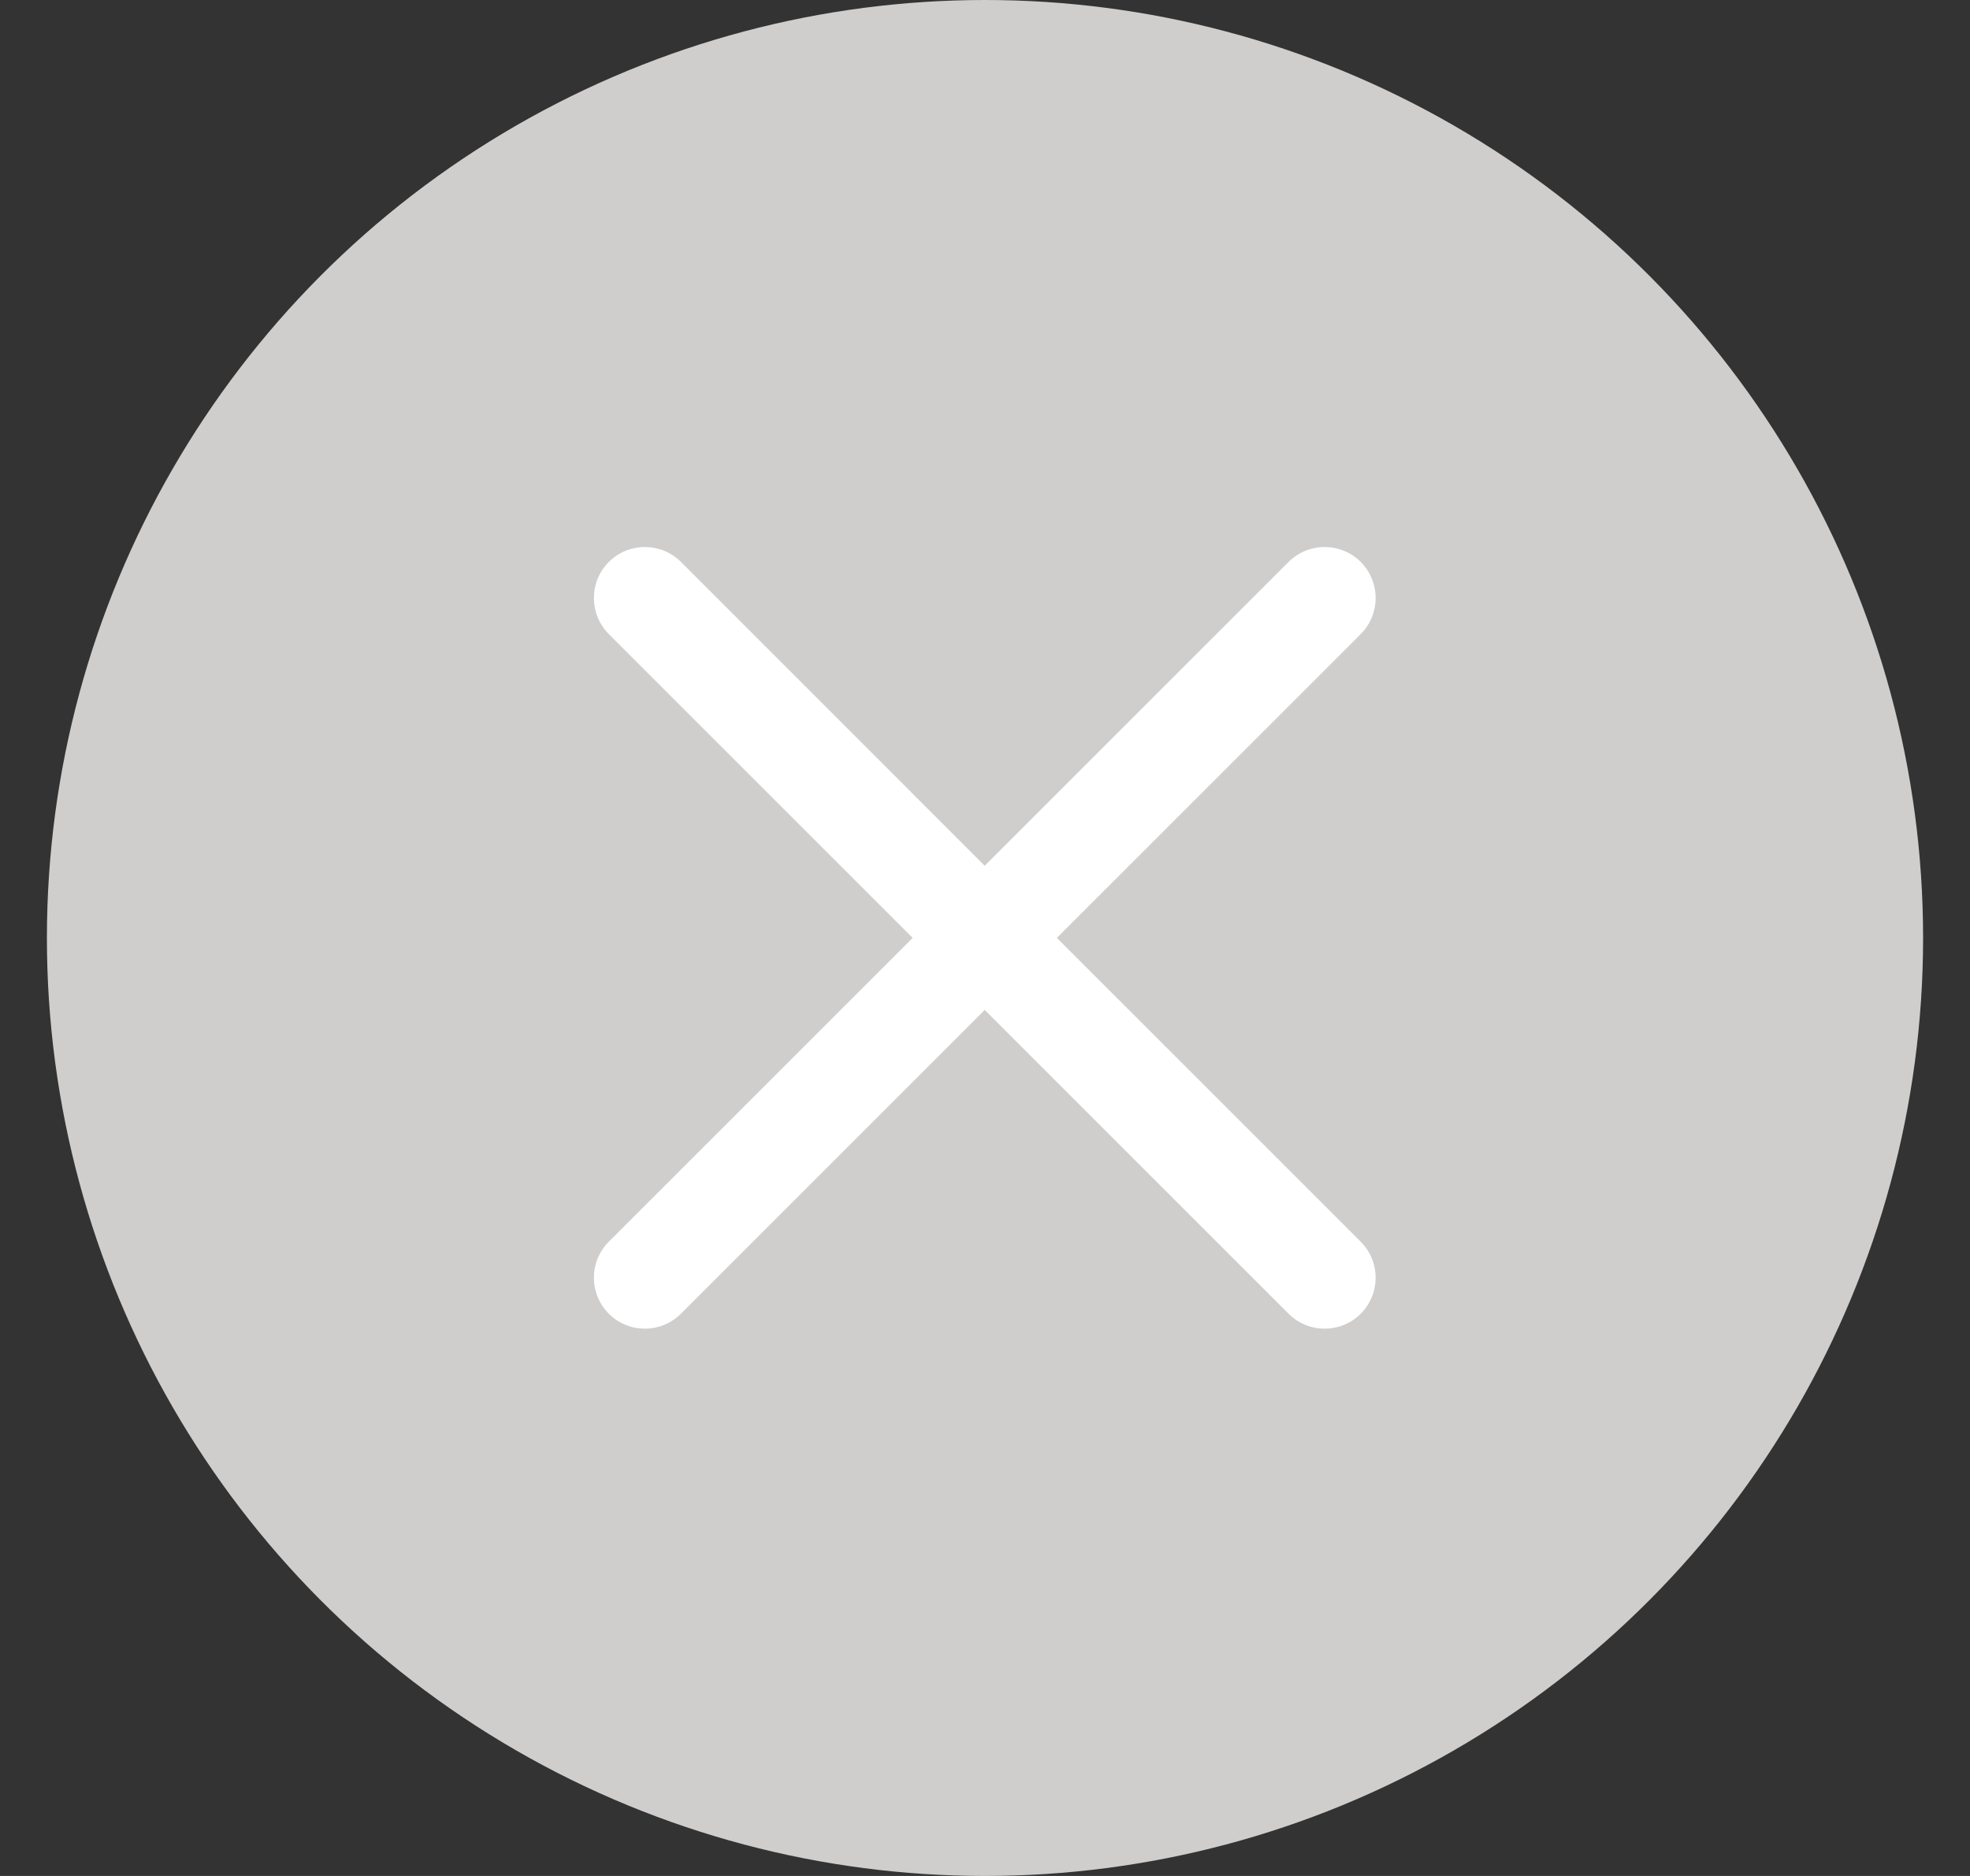 <svg width="21" height="20" viewBox="0 0 21 20" fill="none" xmlns="http://www.w3.org/2000/svg">
<rect x="0" y="0" width="21" height="20" fill="#333333" stroke="none"/>
<g clip-path="url(#clip0_1389_12571)">
<circle cx="10.5" cy="10" r="10" fill="#CFCECD"/>
<g clip-path="url(#clip1_1389_12571)">
<path fill-rule="evenodd" clip-rule="evenodd" d="M7.259 5.991C7.046 5.779 6.702 5.779 6.49 5.991C6.278 6.203 6.278 6.548 6.49 6.76L9.729 9.999L6.49 13.238C6.278 13.45 6.278 13.794 6.49 14.006C6.702 14.218 7.046 14.218 7.258 14.006L10.497 10.767L13.736 14.006C13.949 14.218 14.293 14.218 14.505 14.006C14.717 13.794 14.717 13.45 14.505 13.238L11.266 9.999L14.505 6.76C14.717 6.548 14.717 6.203 14.505 5.991C14.293 5.779 13.948 5.779 13.736 5.991L10.497 9.23L7.259 5.991Z" fill="white"/>
</g>
</g>
<defs>
<clipPath id="clip0_1389_12571">
<rect width="20" height="20" fill="white" transform="translate(0.5)"/>
</clipPath>
<clipPath id="clip1_1389_12571">
<rect width="13.333" height="13.333" fill="white" transform="translate(3.832 3.332)"/>
</clipPath>
</defs>
</svg>
